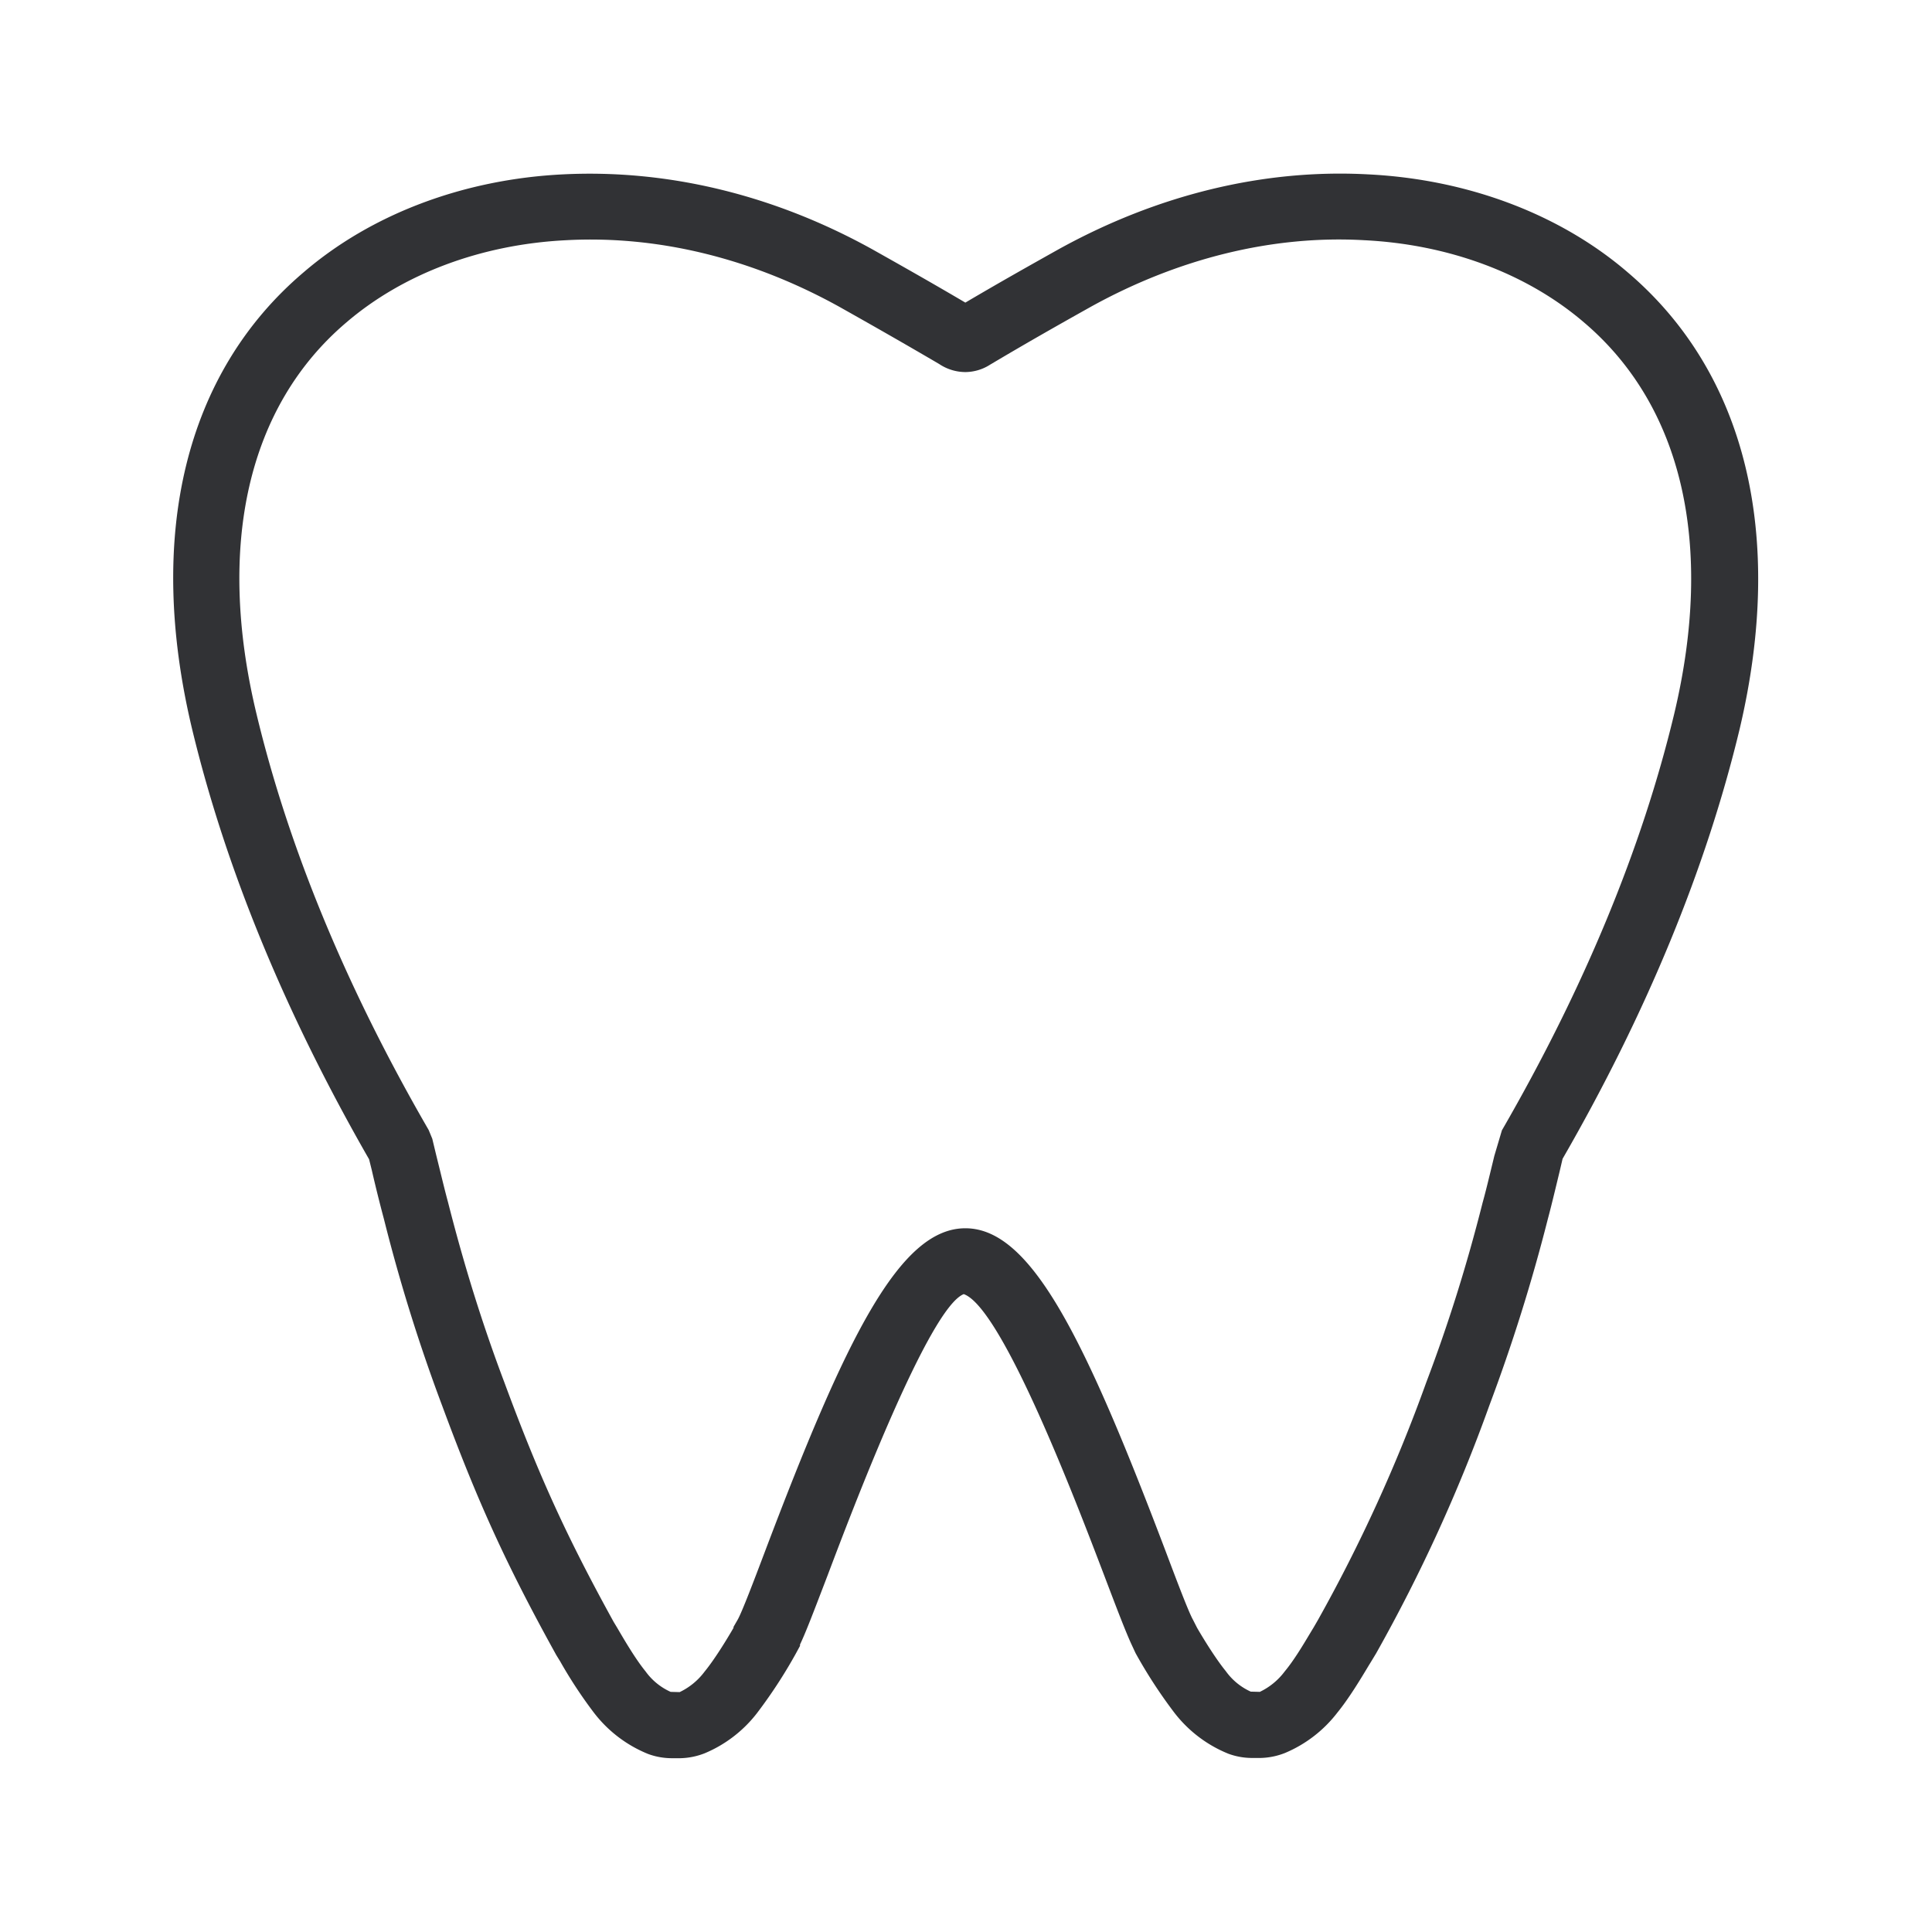 <svg xmlns="http://www.w3.org/2000/svg" width="24" height="24" fill="none"><path fill="#313235" d="M16.994 2.166c1.236.061 2.384.493 3.227 1.218 1.465 1.247 1.958 3.26 1.39 5.67-.415 1.73-1.154 3.526-2.2 5.341l-.036.154-.058.24c-.032.132-.062.253-.09.357a21.888 21.888 0 0 1-.726 2.314 20.14 20.14 0 0 1-1.406 3.078l-.061.101-.029.047c-.099.165-.246.41-.392.589a1.602 1.602 0 0 1-.65.501.879.879 0 0 1-.302.062h-.115a.852.852 0 0 1-.288-.053 1.608 1.608 0 0 1-.675-.516 6.09 6.09 0 0 1-.477-.734l-.053-.114c-.073-.16-.174-.423-.336-.85l-.013-.034c-.327-.857-1.254-3.293-1.732-3.461-.431.17-1.381 2.672-1.692 3.496l-.033.086c-.146.381-.238.622-.309.771v.017l-.05.092a6.127 6.127 0 0 1-.482.74 1.602 1.602 0 0 1-.65.501.878.878 0 0 1-.302.062h-.115a.853.853 0 0 1-.289-.053 1.607 1.607 0 0 1-.675-.516 5.703 5.703 0 0 1-.412-.626l-.002-.004-.05-.081c-.62-1.12-.975-1.9-1.418-3.098a21.295 21.295 0 0 1-.723-2.317 17.816 17.816 0 0 1-.151-.608l-.034-.137c-1.042-1.815-1.781-3.61-2.198-5.342-.577-2.412-.085-4.428 1.383-5.675.84-.723 1.986-1.157 3.224-1.218 1.297-.065 2.617.252 3.844.932.37.208.745.42 1.154.661.422-.249.79-.456 1.154-.66 1.23-.681 2.554-1.003 3.848-.933Zm1.664 11.874c1.02-1.765 1.74-3.505 2.14-5.174.499-2.095.104-3.82-1.12-4.86-.709-.608-1.678-.97-2.731-1.022-1.132-.065-2.308.224-3.4.829l-.057.032c-.375.21-.76.429-1.182.68l-.004.002a.578.578 0 0 1-.312.095.589.589 0 0 1-.325-.1c-.44-.258-.844-.488-1.239-.71-1.086-.602-2.252-.89-3.397-.828-1.056.053-2.023.417-2.729 1.022-1.22 1.036-1.619 2.762-1.117 4.857.4 1.672 1.12 3.412 2.14 5.174l.045.109.047.196.044.178c.038.155.072.295.105.416.201.79.428 1.518.7 2.238.429 1.16.77 1.908 1.356 2.972l.047.078c.082.14.222.381.35.538a.774.774 0 0 0 .312.255l.112.003a.835.835 0 0 0 .31-.255c.124-.151.275-.398.359-.543v-.012l.053-.092c.053-.095.196-.47.334-.835 1.01-2.67 1.677-4.025 2.493-4.025.817 0 1.481 1.356 2.493 4.025.137.364.28.74.333.835l.053.104c.084.145.235.389.356.537a.773.773 0 0 0 .31.255l.113.003a.836.836 0 0 0 .31-.255c.11-.132.222-.318.305-.457a9.04 9.04 0 0 1 .052-.086l.055-.095a19.595 19.595 0 0 0 1.345-2.95c.272-.717.502-1.448.7-2.232.04-.143.08-.311.125-.496l.021-.087.095-.32Z"/></svg>